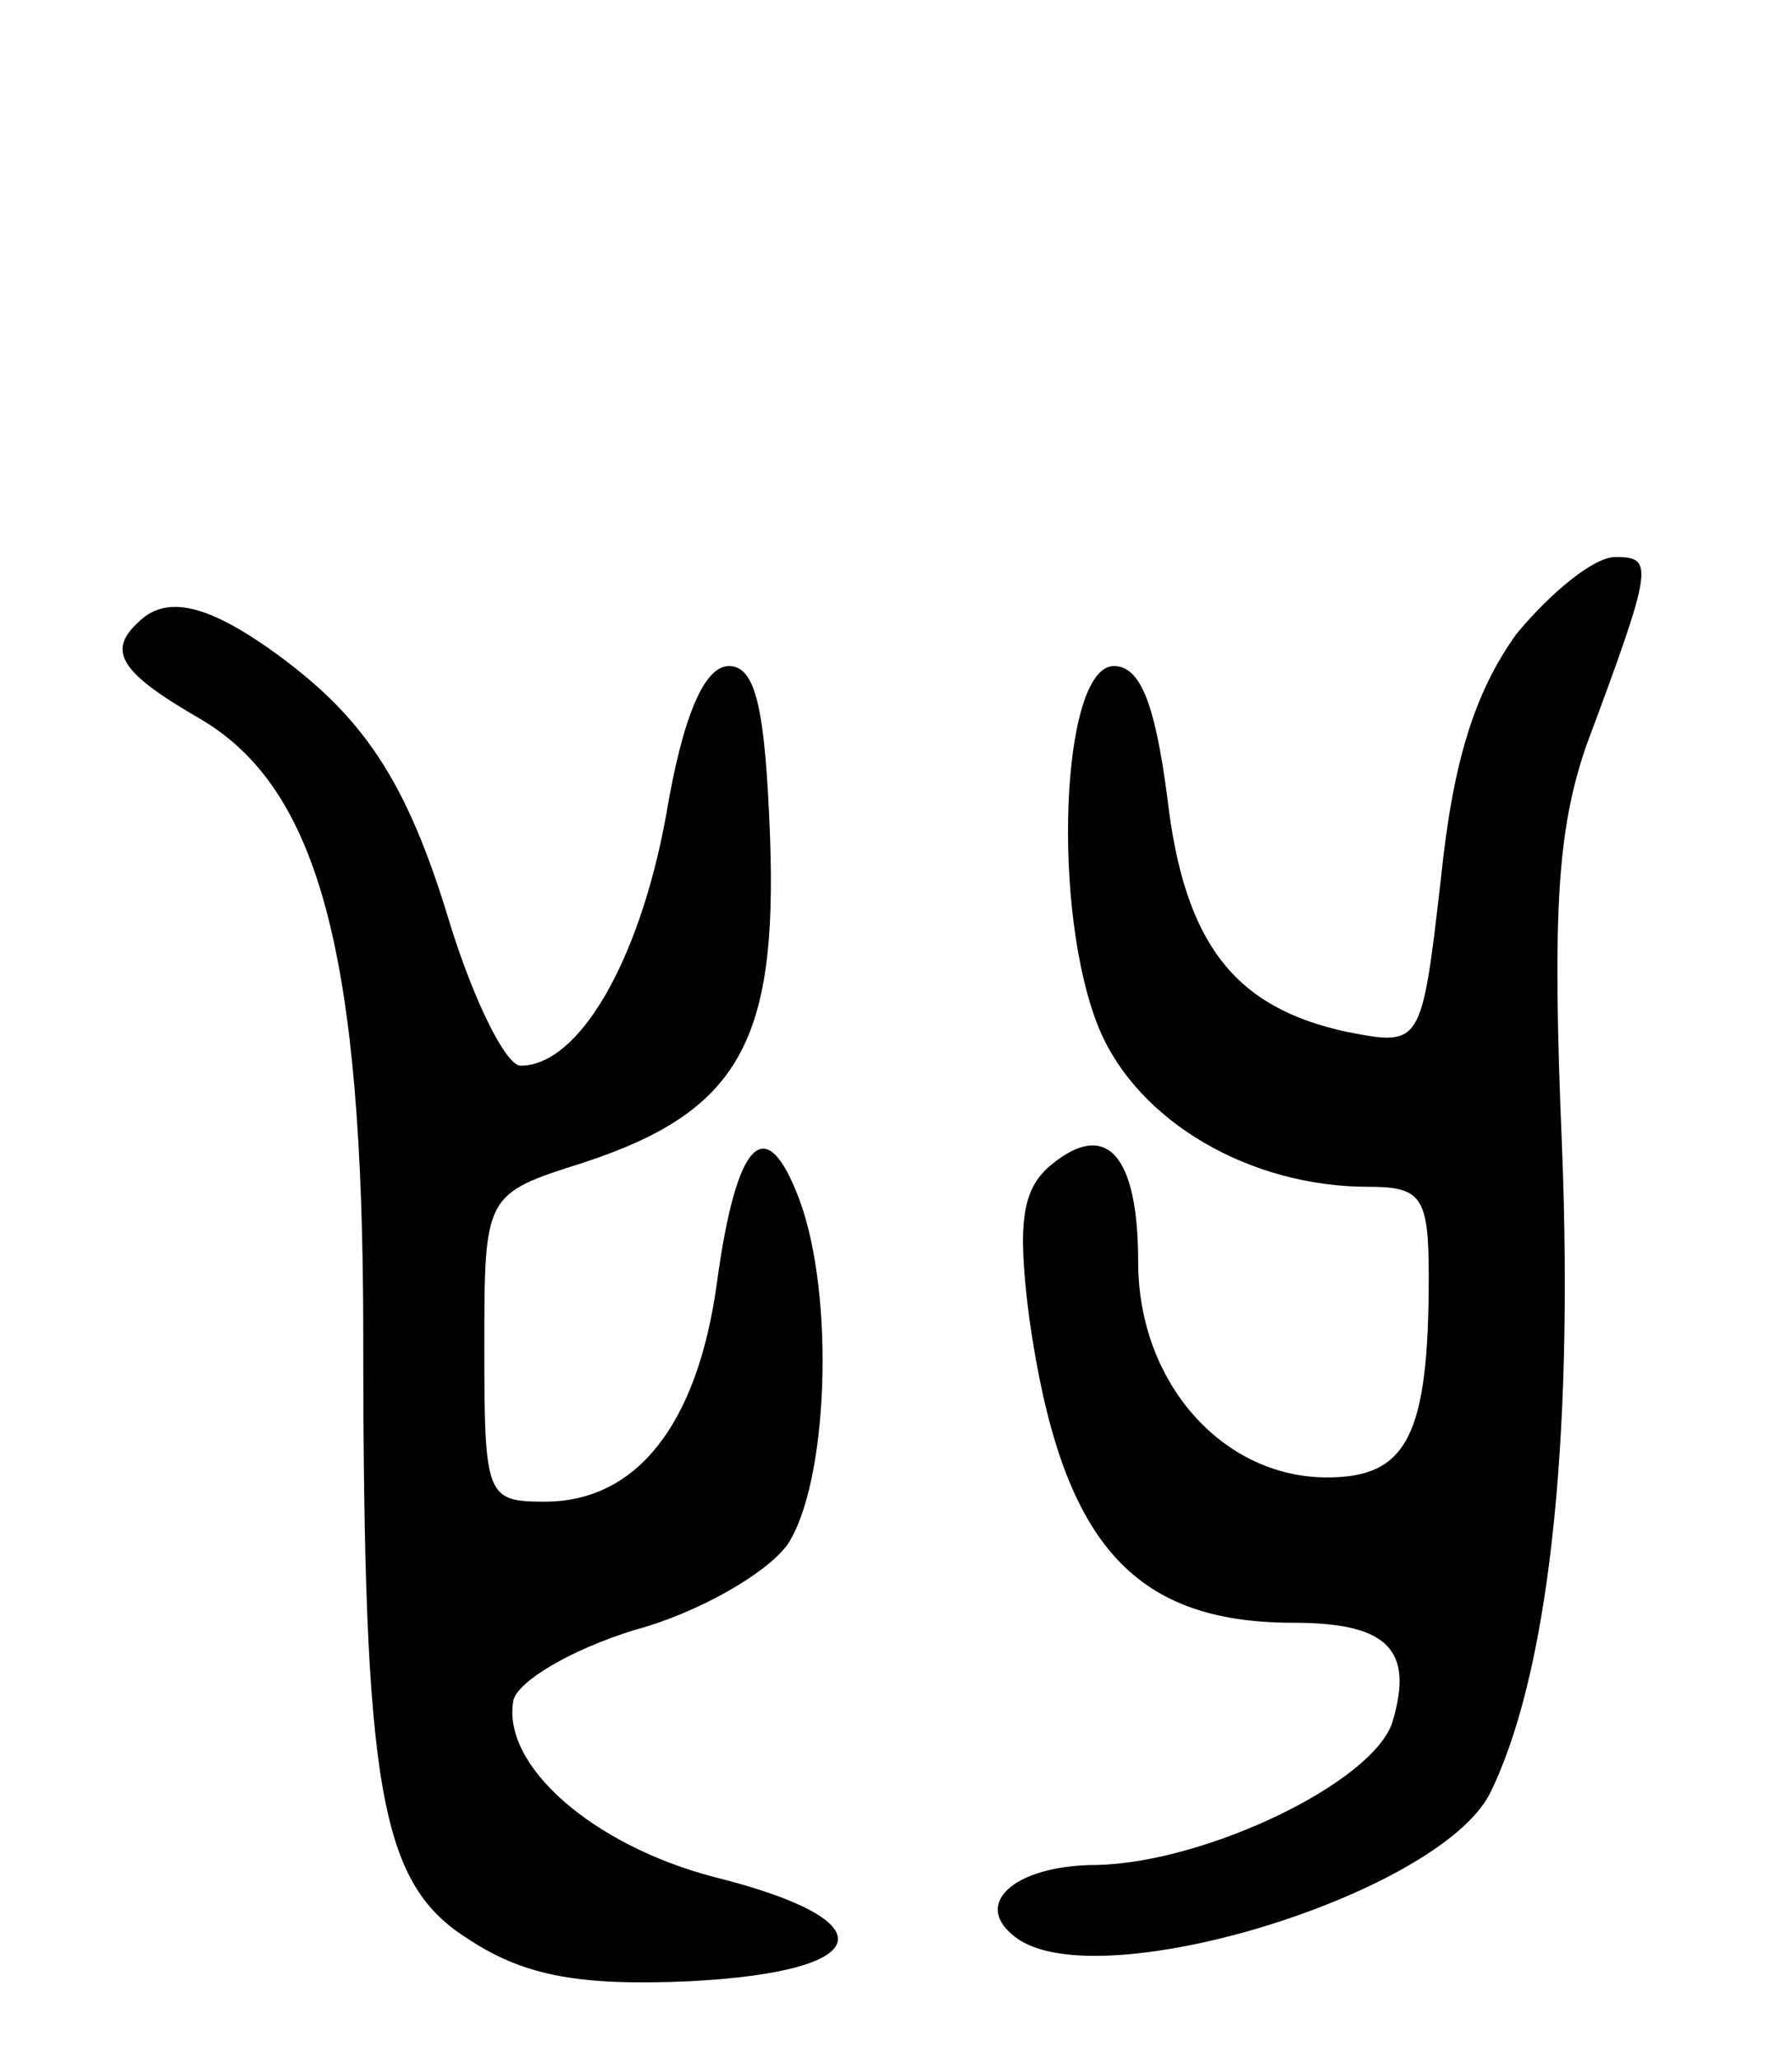 <svg version="1.0" xmlns="http://www.w3.org/2000/svg"
 width="74pt" height="85pt" viewBox="0 0 74 85"
 preserveAspectRatio="xMidYMid meet">
<g transform="translate(0,85) scale(0.1,-0.1)"
fill="#000000" stroke="none">
<path d="M626 588 c-17 -24 -26 -52 -31 -101 -8 -69 -8 -69 -39 -63 -46 10
-67 36 -74 97 -5 38 -11 54 -22 54 -22 0 -26 -102 -6 -150 16 -38 62 -65 111
-65 22 0 25 -4 25 -37 0 -66 -9 -83 -42 -83 -43 0 -78 39 -78 89 0 44 -13 59
-36 40 -12 -10 -14 -24 -9 -63 13 -92 42 -126 109 -126 39 0 50 -11 41 -41 -8
-25 -77 -58 -122 -59 -35 0 -53 -17 -32 -31 36 -23 172 19 194 60 24 48 35
143 30 268 -4 96 -2 130 10 165 28 75 28 78 12 78 -9 0 -27 -15 -41 -32z"/>
<path d="M57 593 c-13 -12 -7 -21 26 -40 49 -29 67 -98 67 -254 0 -190 7 -227
44 -250 23 -15 46 -19 91 -17 77 4 82 25 10 43 -50 13 -88 46 -83 73 2 8 24
21 50 29 26 7 54 23 63 35 17 25 20 103 5 143 -14 37 -26 24 -34 -35 -8 -58
-33 -90 -71 -90 -24 0 -25 2 -25 63 0 64 0 64 41 77 64 21 80 50 77 134 -2 54
-6 71 -17 71 -10 0 -19 -20 -26 -62 -11 -60 -36 -103 -60 -103 -6 0 -19 26
-29 58 -18 60 -36 87 -76 115 -26 18 -42 21 -53 10z"/>
</g>
</svg>
